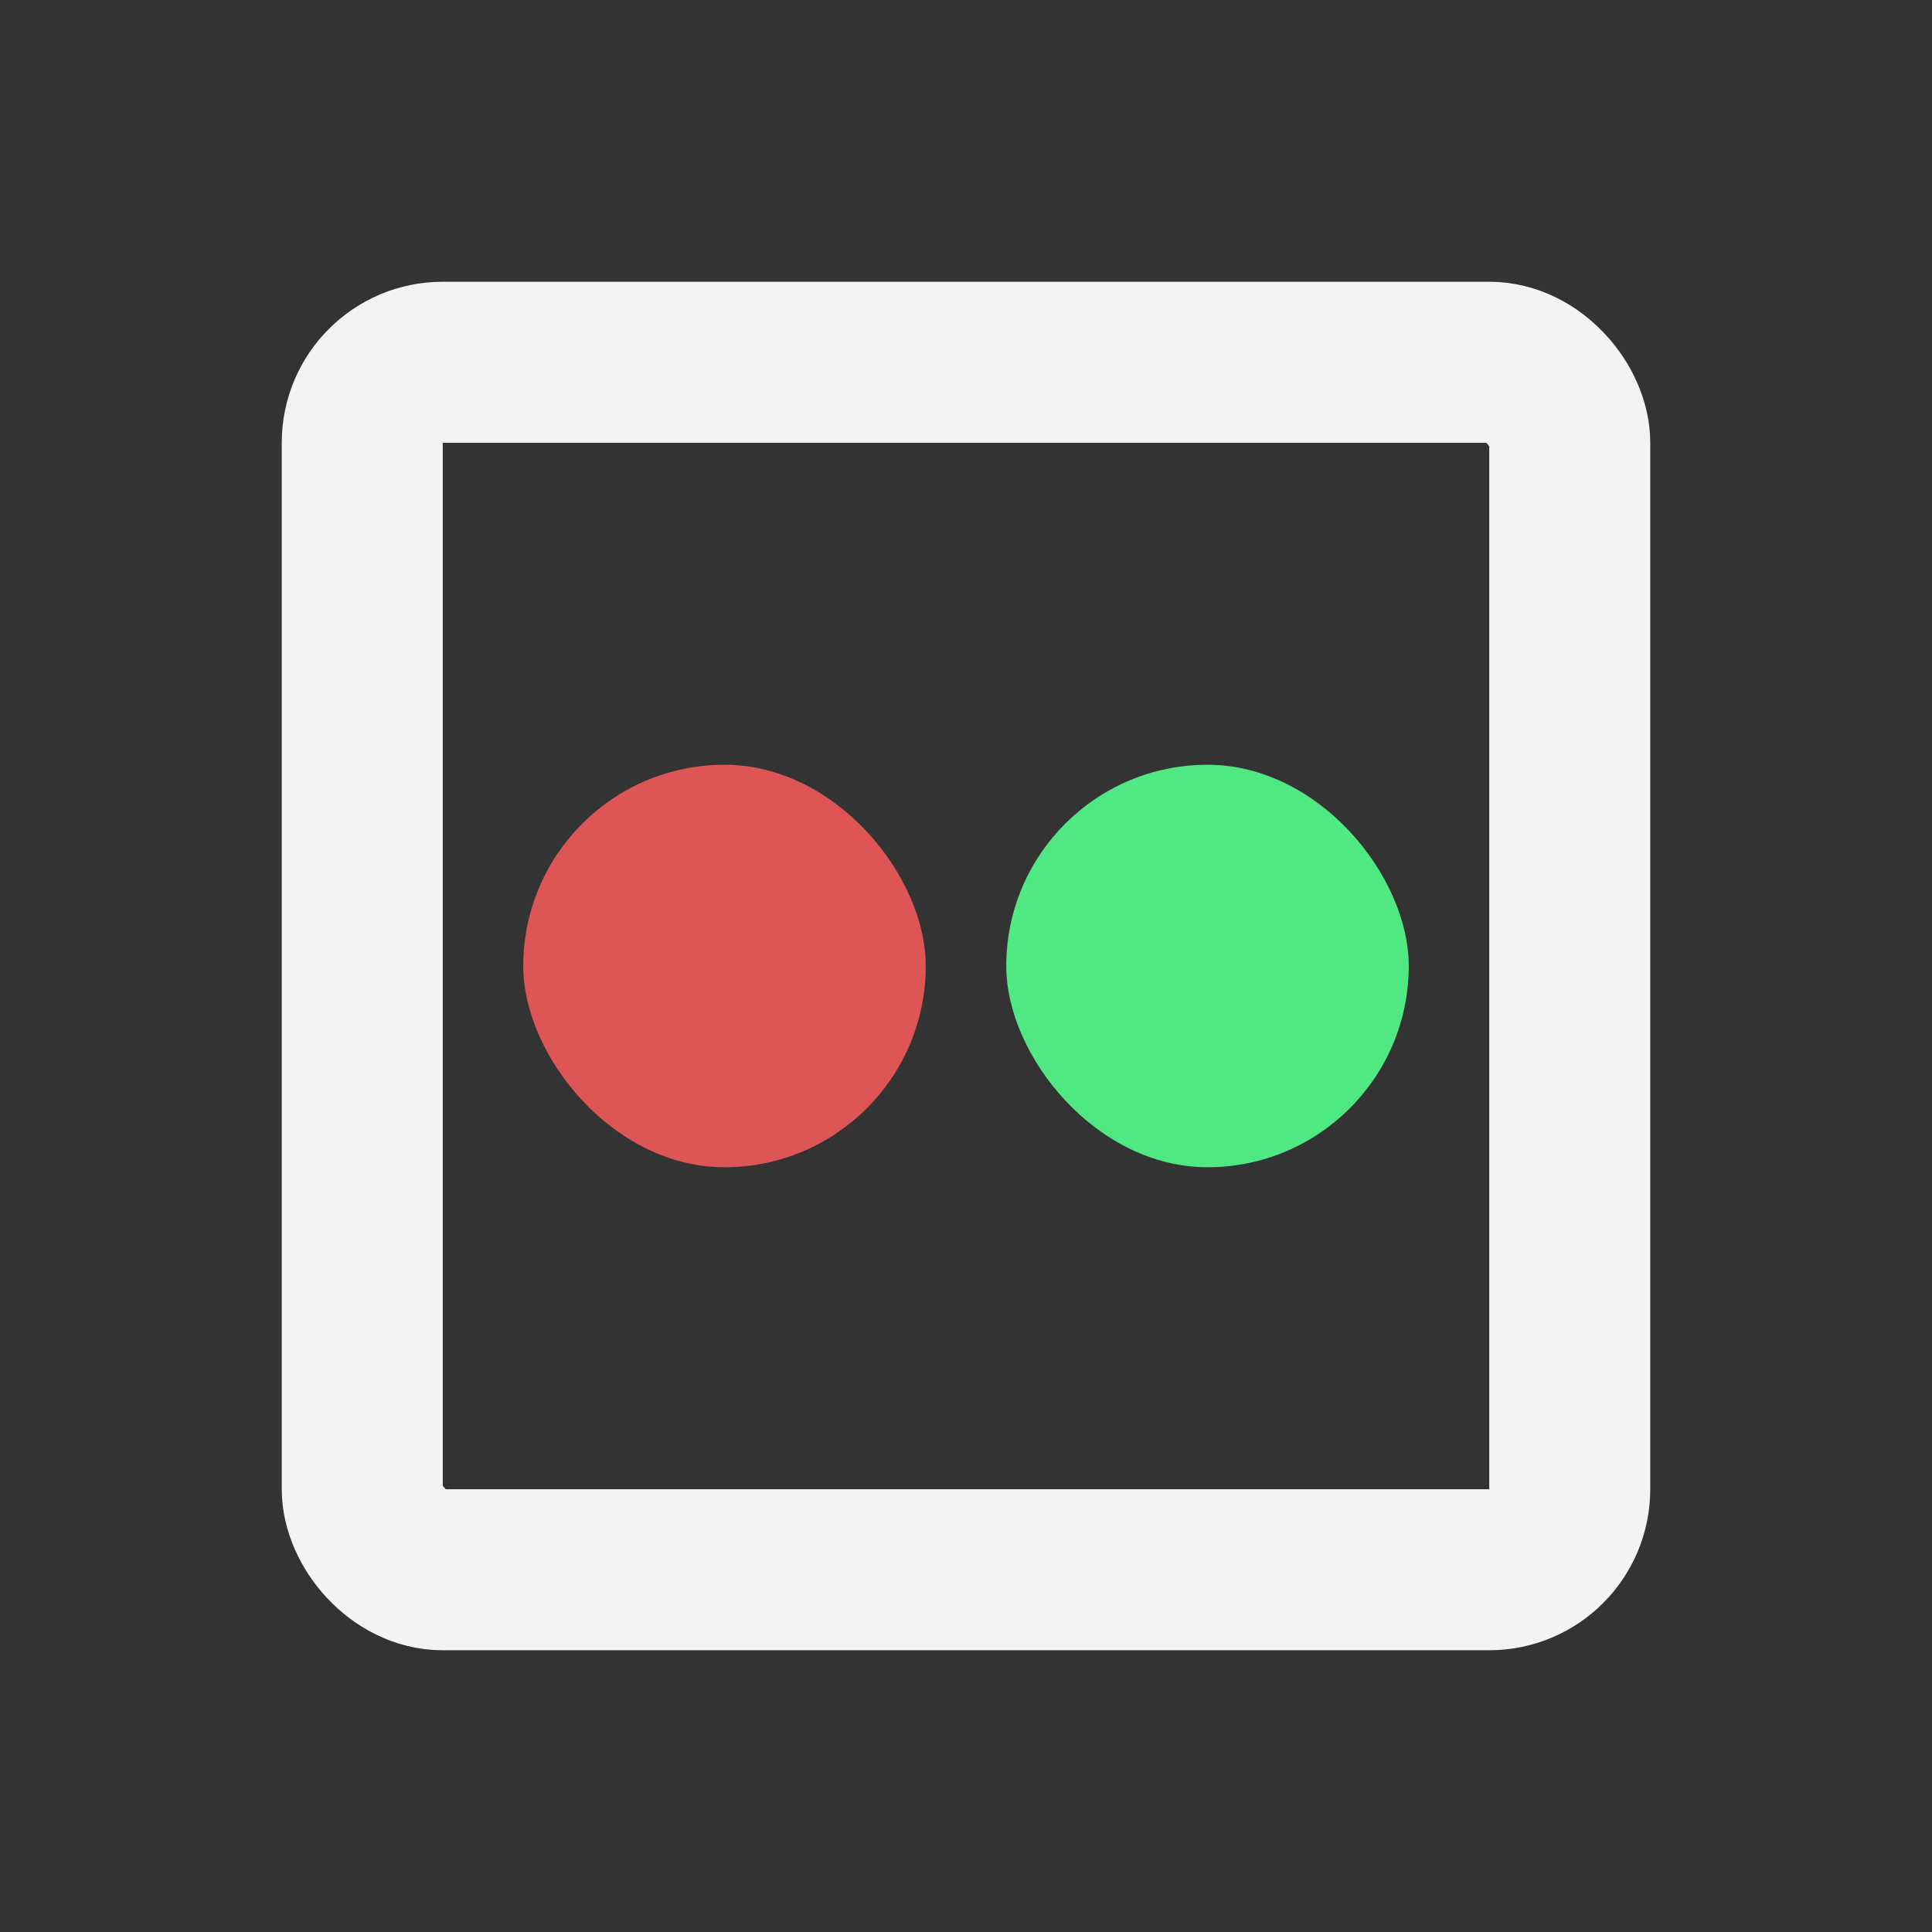 <svg width="48" height="48" viewBox="0 0 48 48" fill="none" xmlns="http://www.w3.org/2000/svg">
<rect x="0" y="0" width="48" height="48" fill="#333333" stroke="none"/>
<rect x="9" y="9" width="30" height="30" rx="2" stroke="#F3F3F3" stroke-width="4"/>
<rect x="13" y="19" width="10" height="10" rx="5" fill="#DD5555"/>
<rect x="25" y="19" width="10" height="10" rx="5" fill="#4FE883"/>
</svg>
